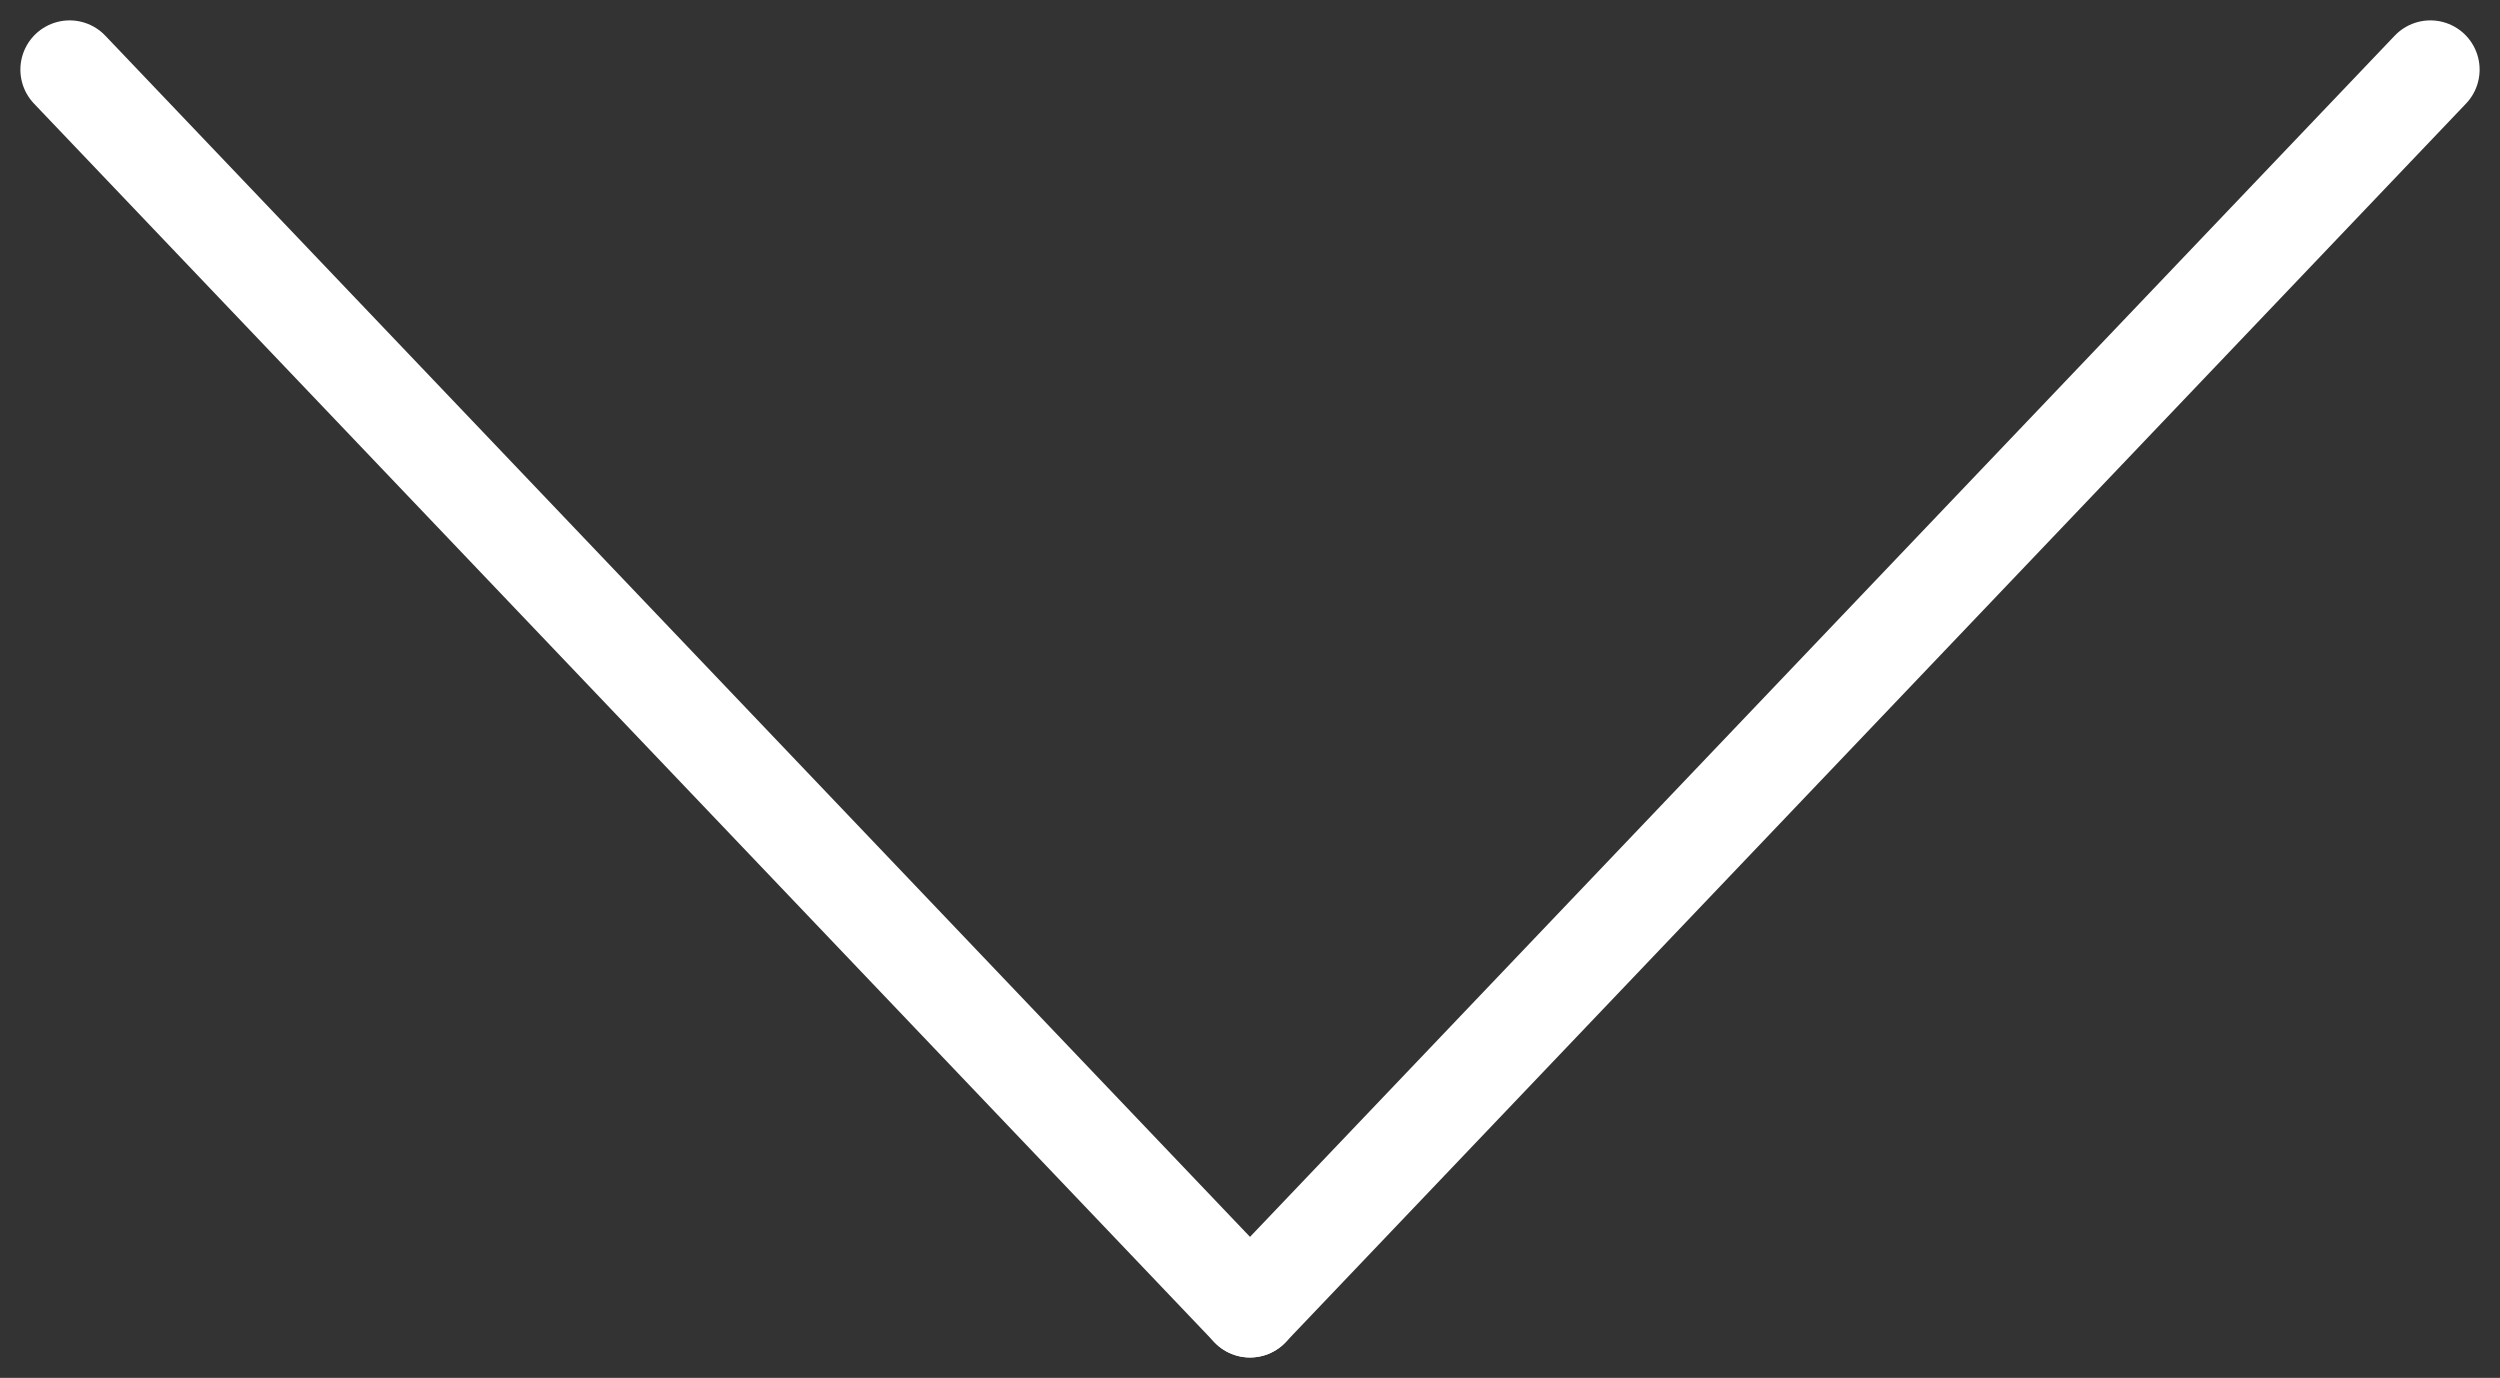 <svg xmlns="http://www.w3.org/2000/svg" width="50.776" height="27.985" viewBox="0 0 50.776 27.985">
  <rect x="0" y="0" width="50.776" height="27.985" fill="#333333" stroke="none"/>
  <defs>
    <style>
      .cls-1 {
        fill: none;
        stroke: #fff;
        stroke-linecap: round;
        stroke-width: 2px;
        padding:0;
        margin:0;
      }
    </style>
  </defs>
  <g id="Group_19" data-name="Group 19" transform="translate(-558.086 -650.086)">
    <line id="Line_3" data-name="Line 3" class="cls-1" x2="23.974" y2="25.157" transform="translate(559.5 651.5)"/>
    <line id="Line_4" data-name="Line 4" class="cls-1" x1="23.974" y2="25.157" transform="translate(583.474 651.5)"/>
  </g>
</svg>
